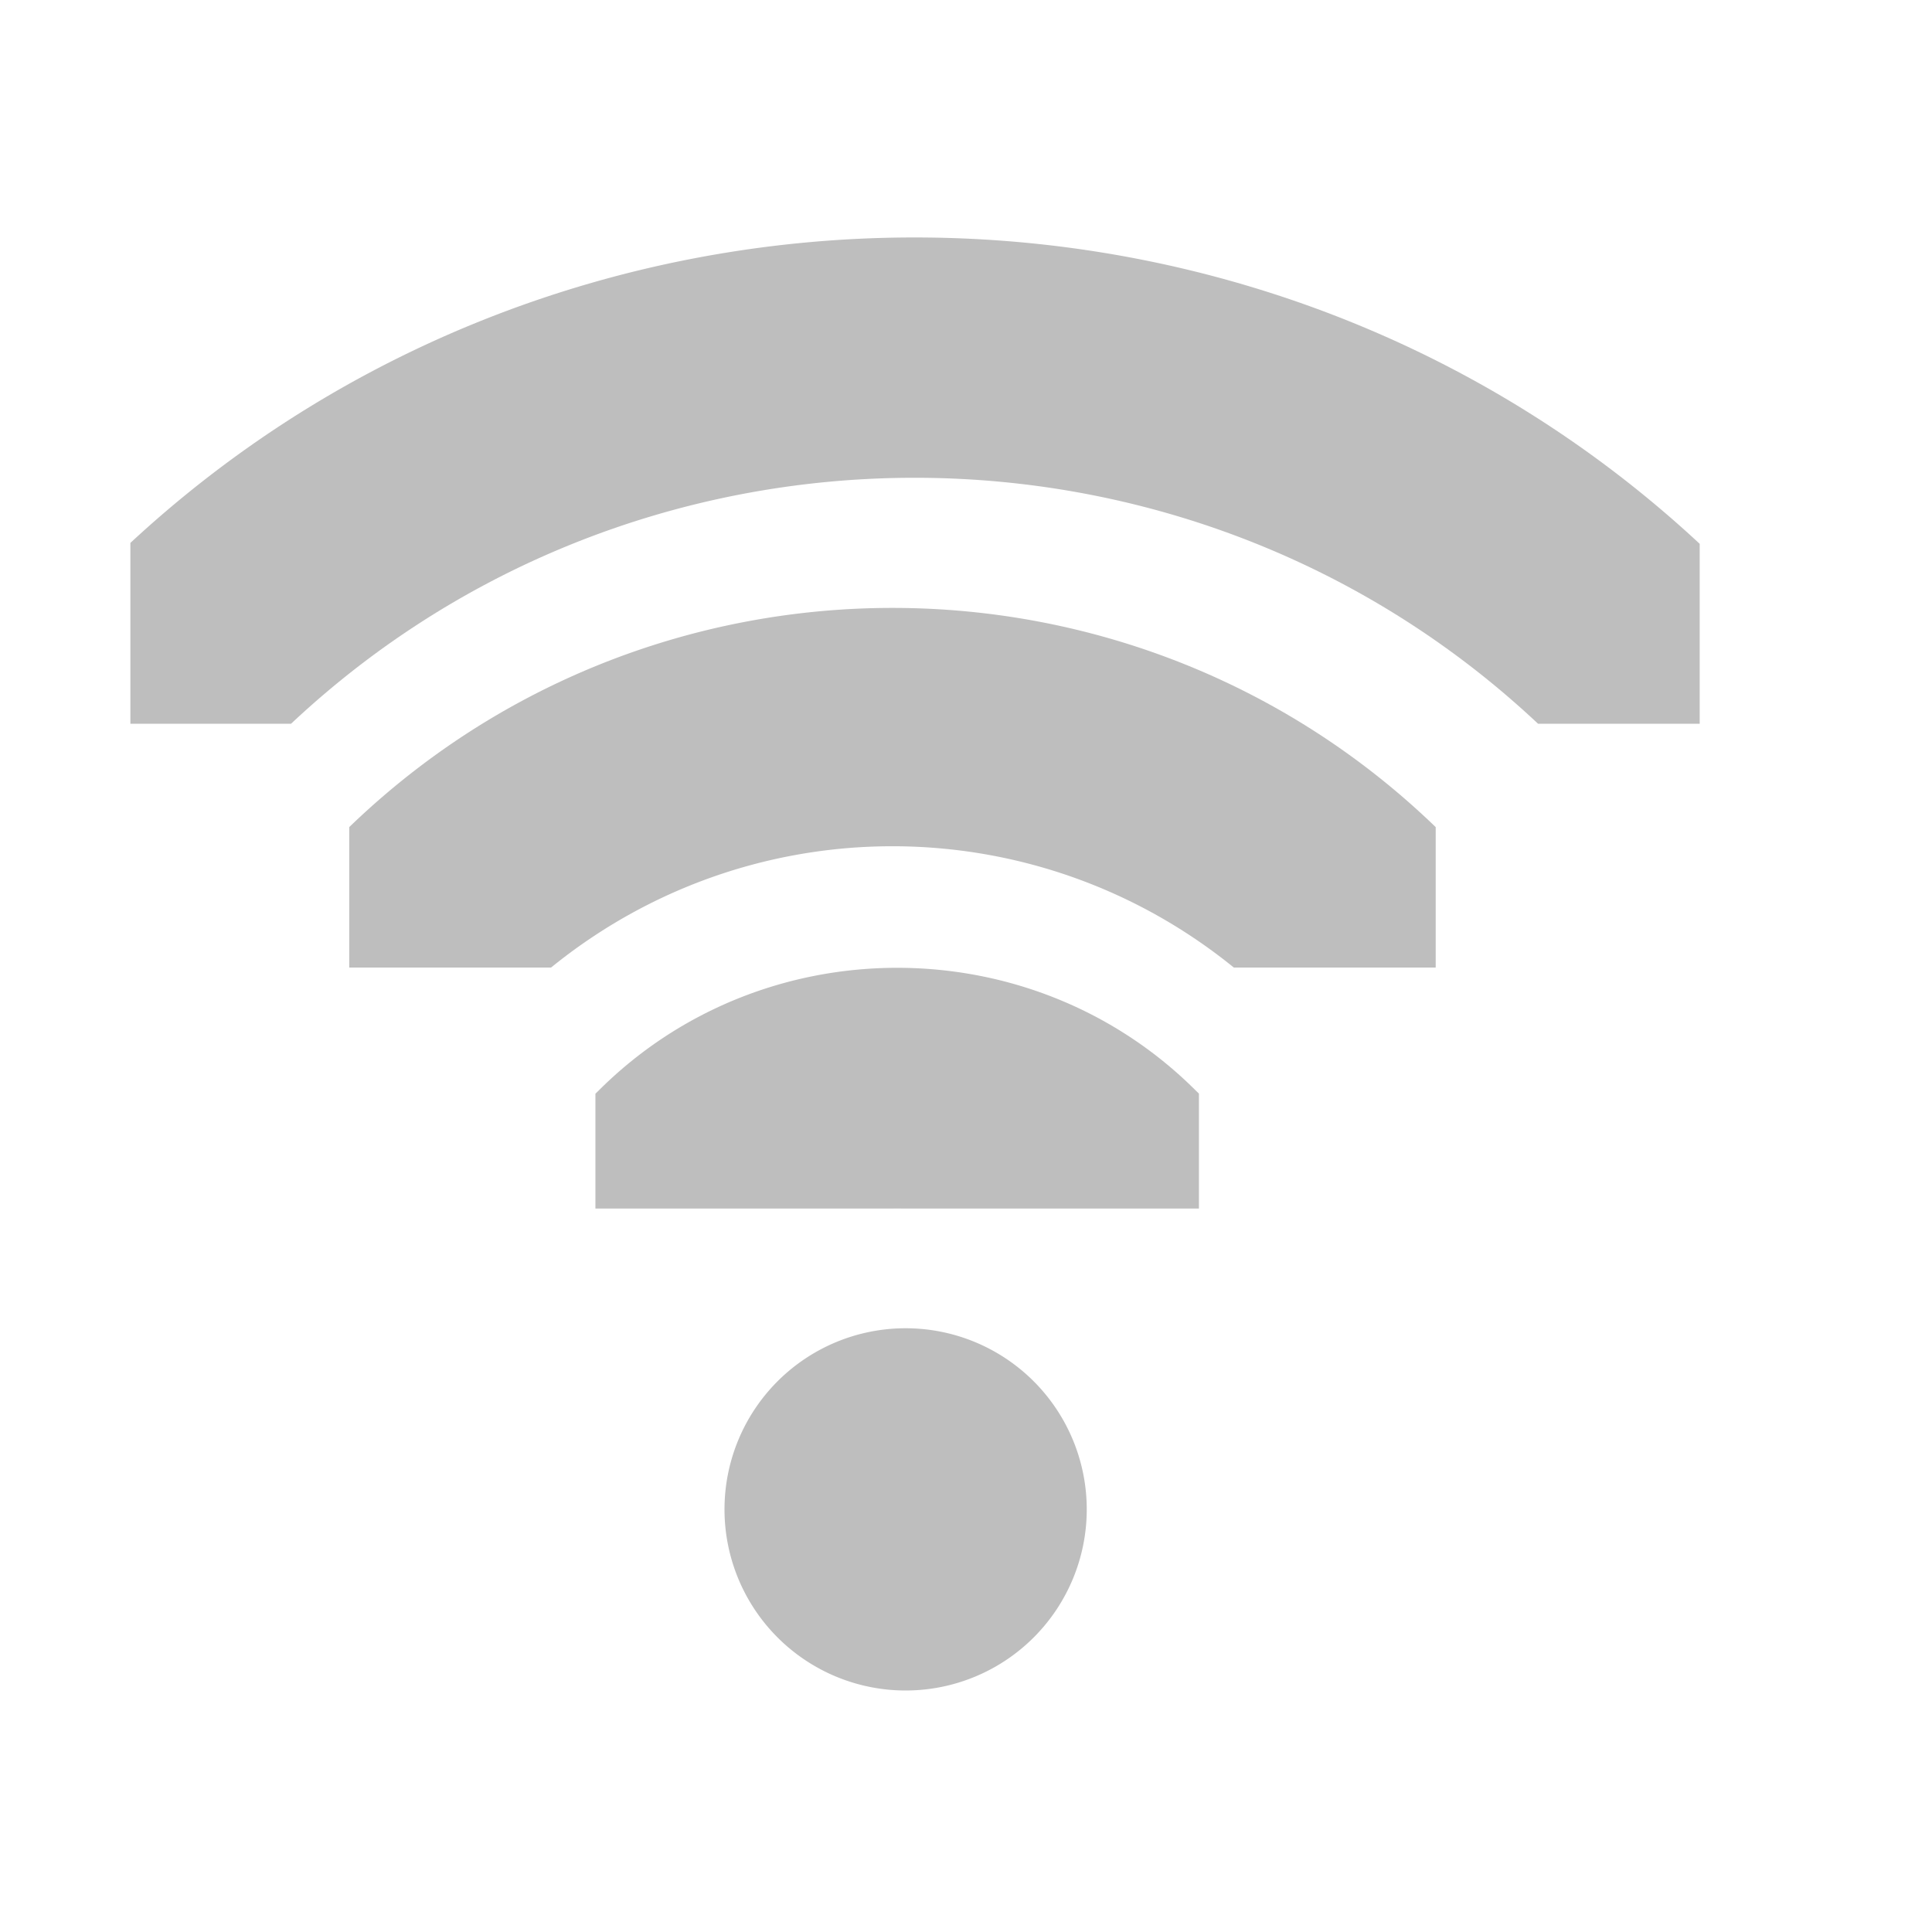 <svg xmlns="http://www.w3.org/2000/svg" xmlns:svg="http://www.w3.org/2000/svg" id="svg7384" width="16" height="16" version="1.1"><title id="title9167">Gnome Symbolic Icon Theme</title><defs id="defs7386"><clipPath id="clipPath6279-6-1"><rect id="rect6281-3-1" width="3.825" height="6.375" x="26.85" y="220.75" style="color:#bebebe;fill:#bebebe;fill-opacity:1;fill-rule:nonzero;stroke:none;stroke-width:2;marker:none;visibility:visible;display:inline;overflow:visible"/></clipPath><clipPath id="clipPath6265-33-4"><rect id="rect6267-6-5" width="2.898" height="5.216" x="26.966" y="221.33" style="color:#bebebe;fill:#bebebe;fill-opacity:1;fill-rule:nonzero;stroke:none;stroke-width:2;marker:none;visibility:visible;display:inline;overflow:visible"/></clipPath><clipPath id="clipPath6259-6-4"><rect id="rect6261-4-9" width="1.876" height="4.873" x="26.999" y="221.502" style="color:#bebebe;fill:#bebebe;fill-opacity:1;stroke:none;stroke-width:2;marker:none;visibility:visible;display:inline;overflow:visible"/></clipPath></defs><g id="layer9" transform="translate(-41,-177)" style="display:inline"><path id="path2933" d="m 26.938,220.406 a 1.275,1.275 0 0 0 -0.656,2.188 c 0.758,0.758 0.758,1.93 0,2.688 a 1.282,1.282 0 1 0 1.812,1.812 c 1.732,-1.732 1.732,-4.58 0,-6.312 a 1.275,1.275 0 0 0 -1.156,-0.375 z" clip-path="url(#clipPath6279-6-1)" transform="matrix(0,-0.784,0.784,0,-127.137,208.059)" style="font-size:medium;font-style:normal;font-variant:normal;font-weight:400;font-stretch:normal;text-indent:0;text-align:start;text-decoration:none;line-height:normal;letter-spacing:normal;word-spacing:normal;text-transform:none;direction:ltr;block-progression:tb;writing-mode:lr-tb;text-anchor:start;color:#000;fill:#bebebe;fill-opacity:1;stroke:none;stroke-width:2.55;marker:none;visibility:visible;display:inline;overflow:visible;enable-background:accumulate;font-family:Sans;-inkscape-font-specification:Sans"/><path id="path2935" d="m 27.125,221.094 a 0.58,0.58 0 0 0 -0.344,1 c 1.023,1.023 1.023,2.664 0,3.688 a 0.58,0.58 0 1 0 0.812,0.812 c 1.466,-1.466 1.466,-3.846 0,-5.312 a 0.58,0.58 0 0 0 -0.469,-0.188 z" clip-path="url(#clipPath6265-33-4)" transform="matrix(0,-1.725,1.725,0,-337.902,231.529)" style="font-size:medium;font-style:normal;font-variant:normal;font-weight:400;font-stretch:normal;text-indent:0;text-align:start;text-decoration:none;line-height:normal;letter-spacing:normal;word-spacing:normal;text-transform:none;direction:ltr;block-progression:tb;writing-mode:lr-tb;text-anchor:start;color:#000;fill:#bebebe;fill-opacity:1;stroke:none;stroke-width:1.159;marker:none;visibility:visible;display:inline;overflow:visible;enable-background:accumulate;font-family:Sans;-inkscape-font-specification:Sans"/><path id="path2937" d="m 27.062,221.312 a 0.375,0.375 0 0 0 -0.125,0.625 c 1.101,1.101 1.101,2.899 0,4 a 0.376,0.376 0 1 0 0.531,0.531 c 1.388,-1.388 1.388,-3.674 0,-5.062 a 0.375,0.375 0 0 0 -0.406,-0.094 z" clip-path="url(#clipPath6259-6-4)" transform="matrix(0,-2.667,2.667,0,-548.666,255)" style="font-size:medium;font-style:normal;font-variant:normal;font-weight:400;font-stretch:normal;text-indent:0;text-align:start;text-decoration:none;line-height:normal;letter-spacing:normal;word-spacing:normal;text-transform:none;direction:ltr;block-progression:tb;writing-mode:lr-tb;text-anchor:start;color:#000;fill:#bebebe;fill-opacity:1;stroke:none;stroke-width:.75;marker:none;visibility:visible;display:inline;overflow:visible;enable-background:accumulate;font-family:Sans;-inkscape-font-specification:Sans"/><path id="path2948" d="m 29,209 a 1,1 0 1 1 -2,0 1,1 0 1 1 2,0 z" transform="matrix(1.5,0,0,1.5,6.5,-124)" style="fill:#bebebe;fill-opacity:1;stroke:none;display:inline"/></g></svg>